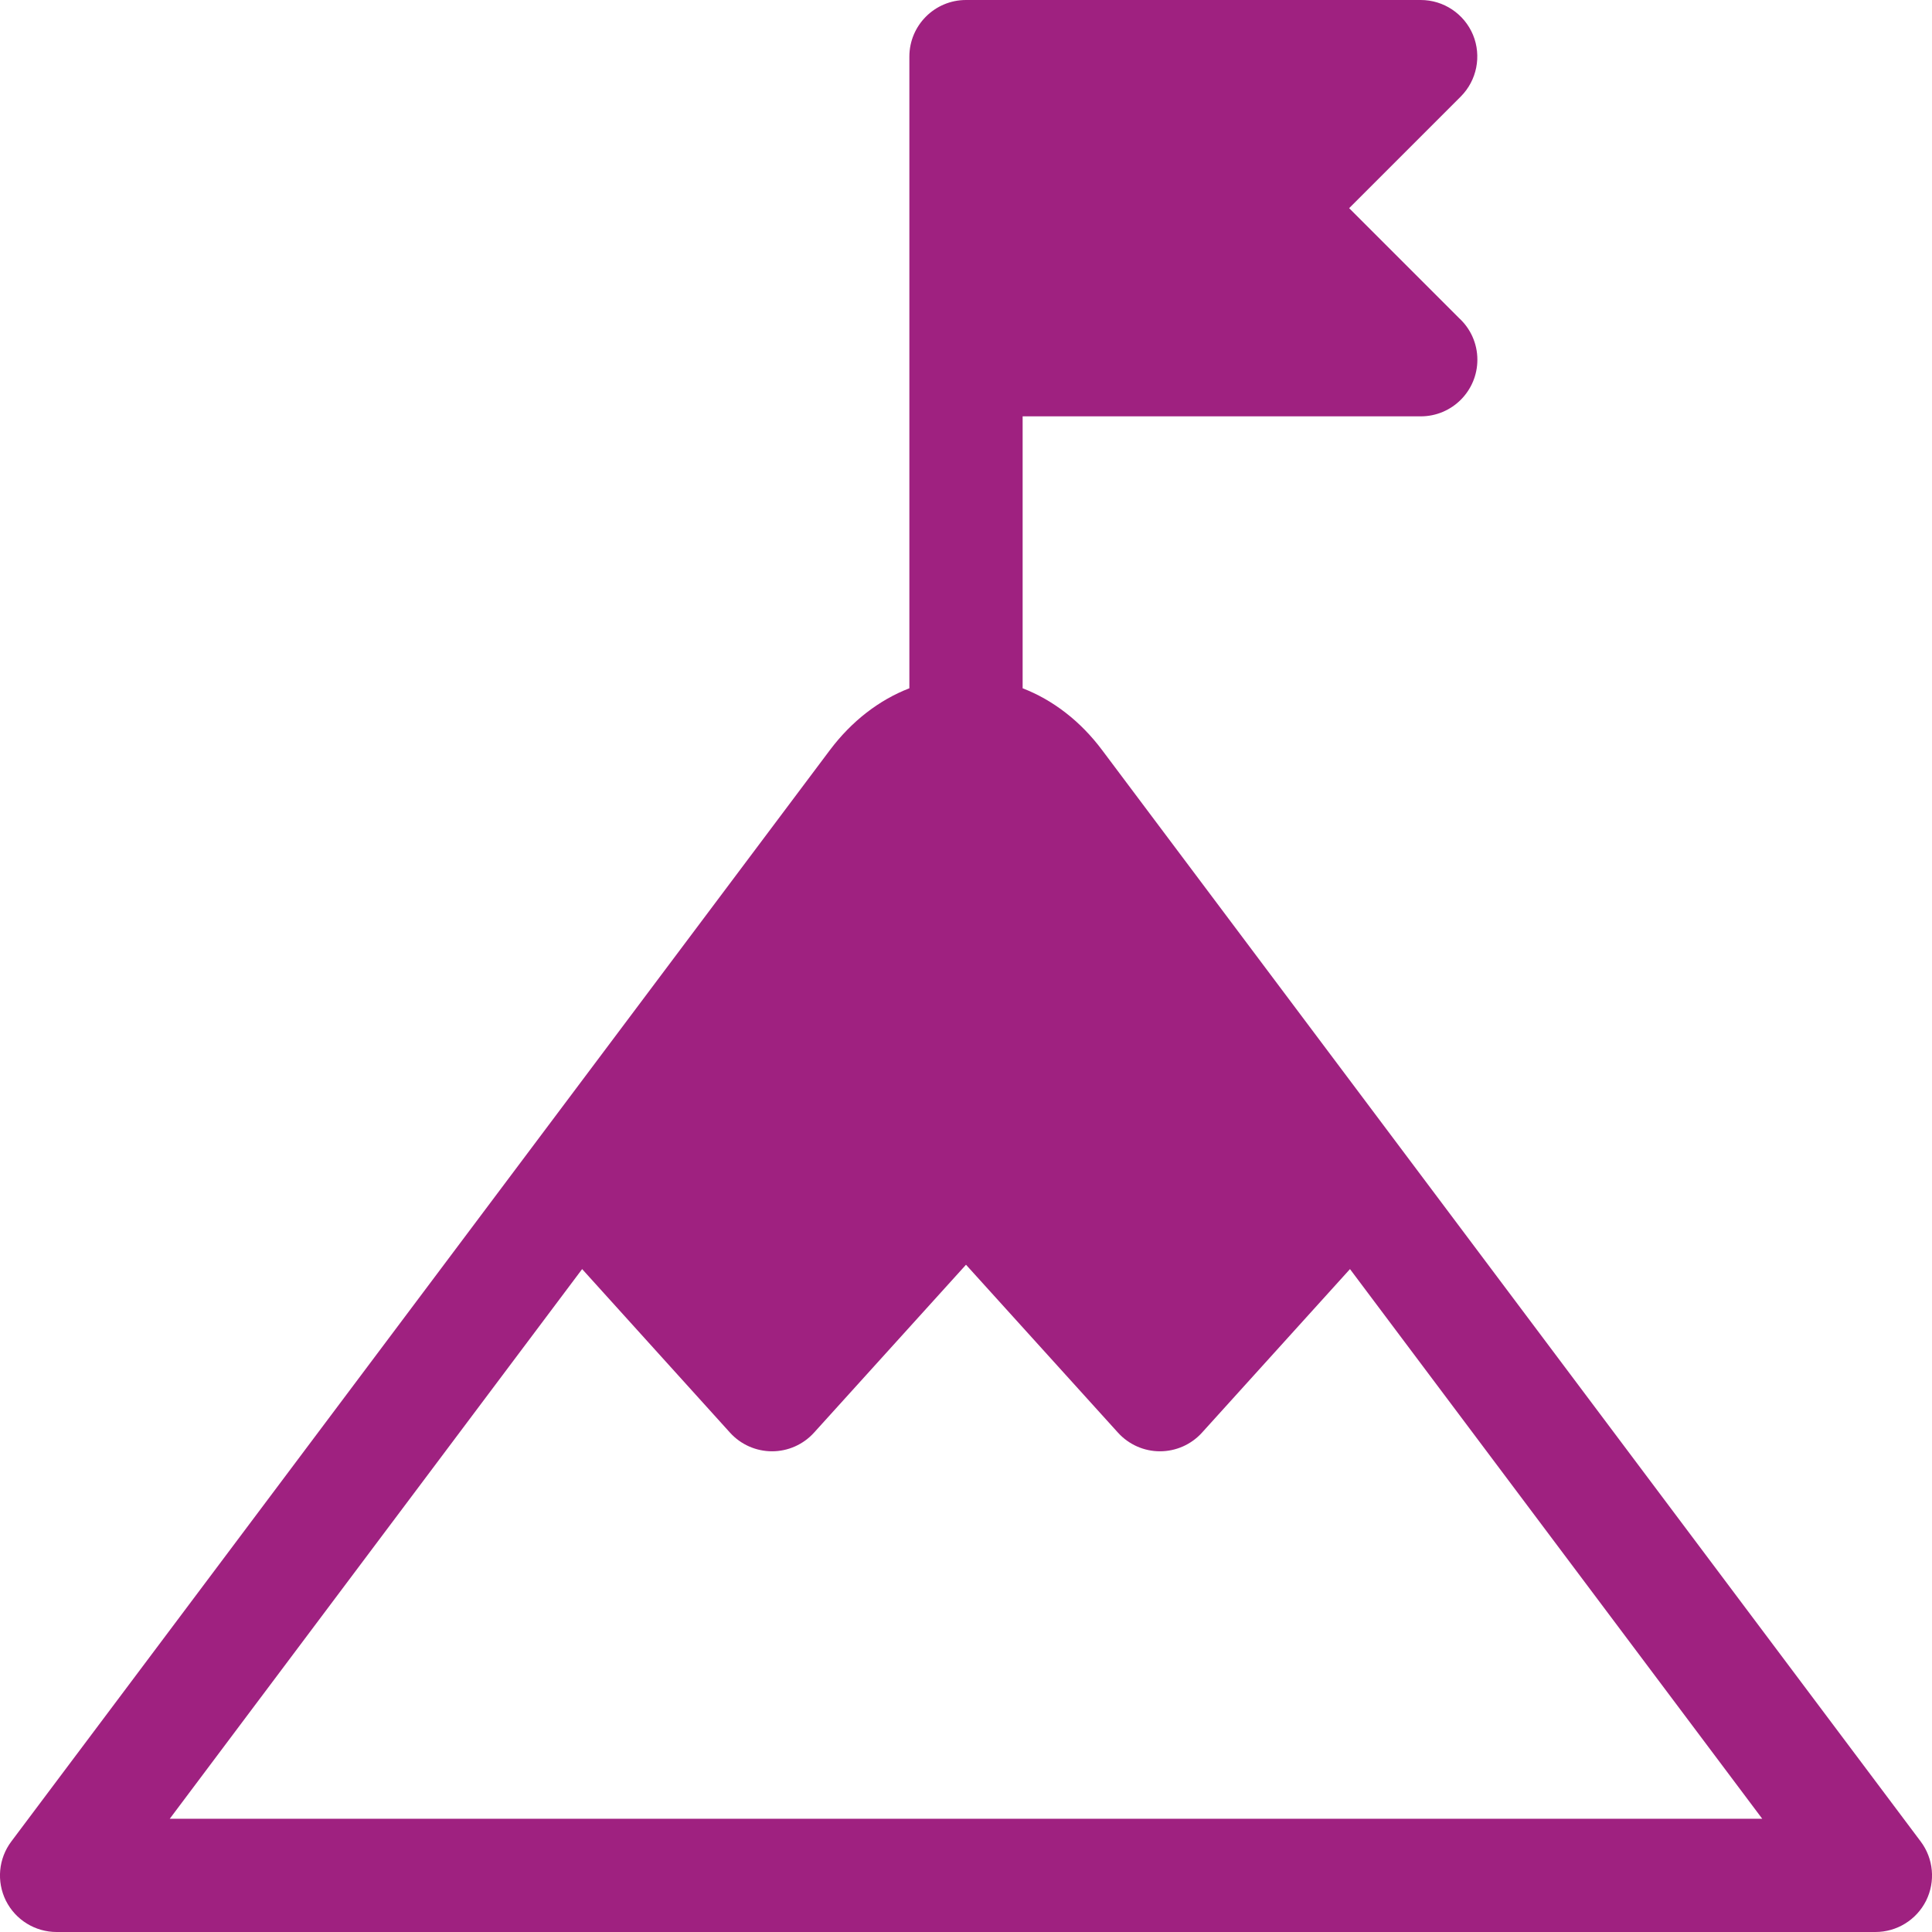 <svg width="16" height="16" viewBox="0 0 16 16" fill="none" xmlns="http://www.w3.org/2000/svg">
<path fill-rule="evenodd" clip-rule="evenodd" d="M9.128 6.213L15.906 15.25C16.013 15.392 16.03 15.582 15.951 15.741C15.871 15.9 15.709 16 15.531 16H0.469C0.291 16 0.129 15.9 0.049 15.741C-0.03 15.582 -0.013 15.392 0.094 15.25L6.872 6.213C7.052 5.973 7.28 5.797 7.531 5.7V0.469C7.531 0.21 7.741 0 8 0H11.766C11.955 0 12.126 0.114 12.199 0.289C12.271 0.464 12.231 0.666 12.097 0.8L11.173 1.724L12.083 2.634C12.176 2.719 12.235 2.842 12.235 2.979C12.235 3.238 12.025 3.448 11.766 3.448H8.469V5.7C8.72 5.797 8.949 5.973 9.128 6.213ZM4.821 10.51L1.406 15.062H14.594L11.18 10.51L9.954 11.865C9.865 11.963 9.739 12.019 9.606 12.019C9.474 12.019 9.348 11.963 9.259 11.865L8 10.474L6.741 11.865C6.652 11.963 6.526 12.019 6.394 12.019C6.261 12.019 6.135 11.963 6.046 11.865L4.821 10.51Z" fill="#9F2180"/>
</svg>
